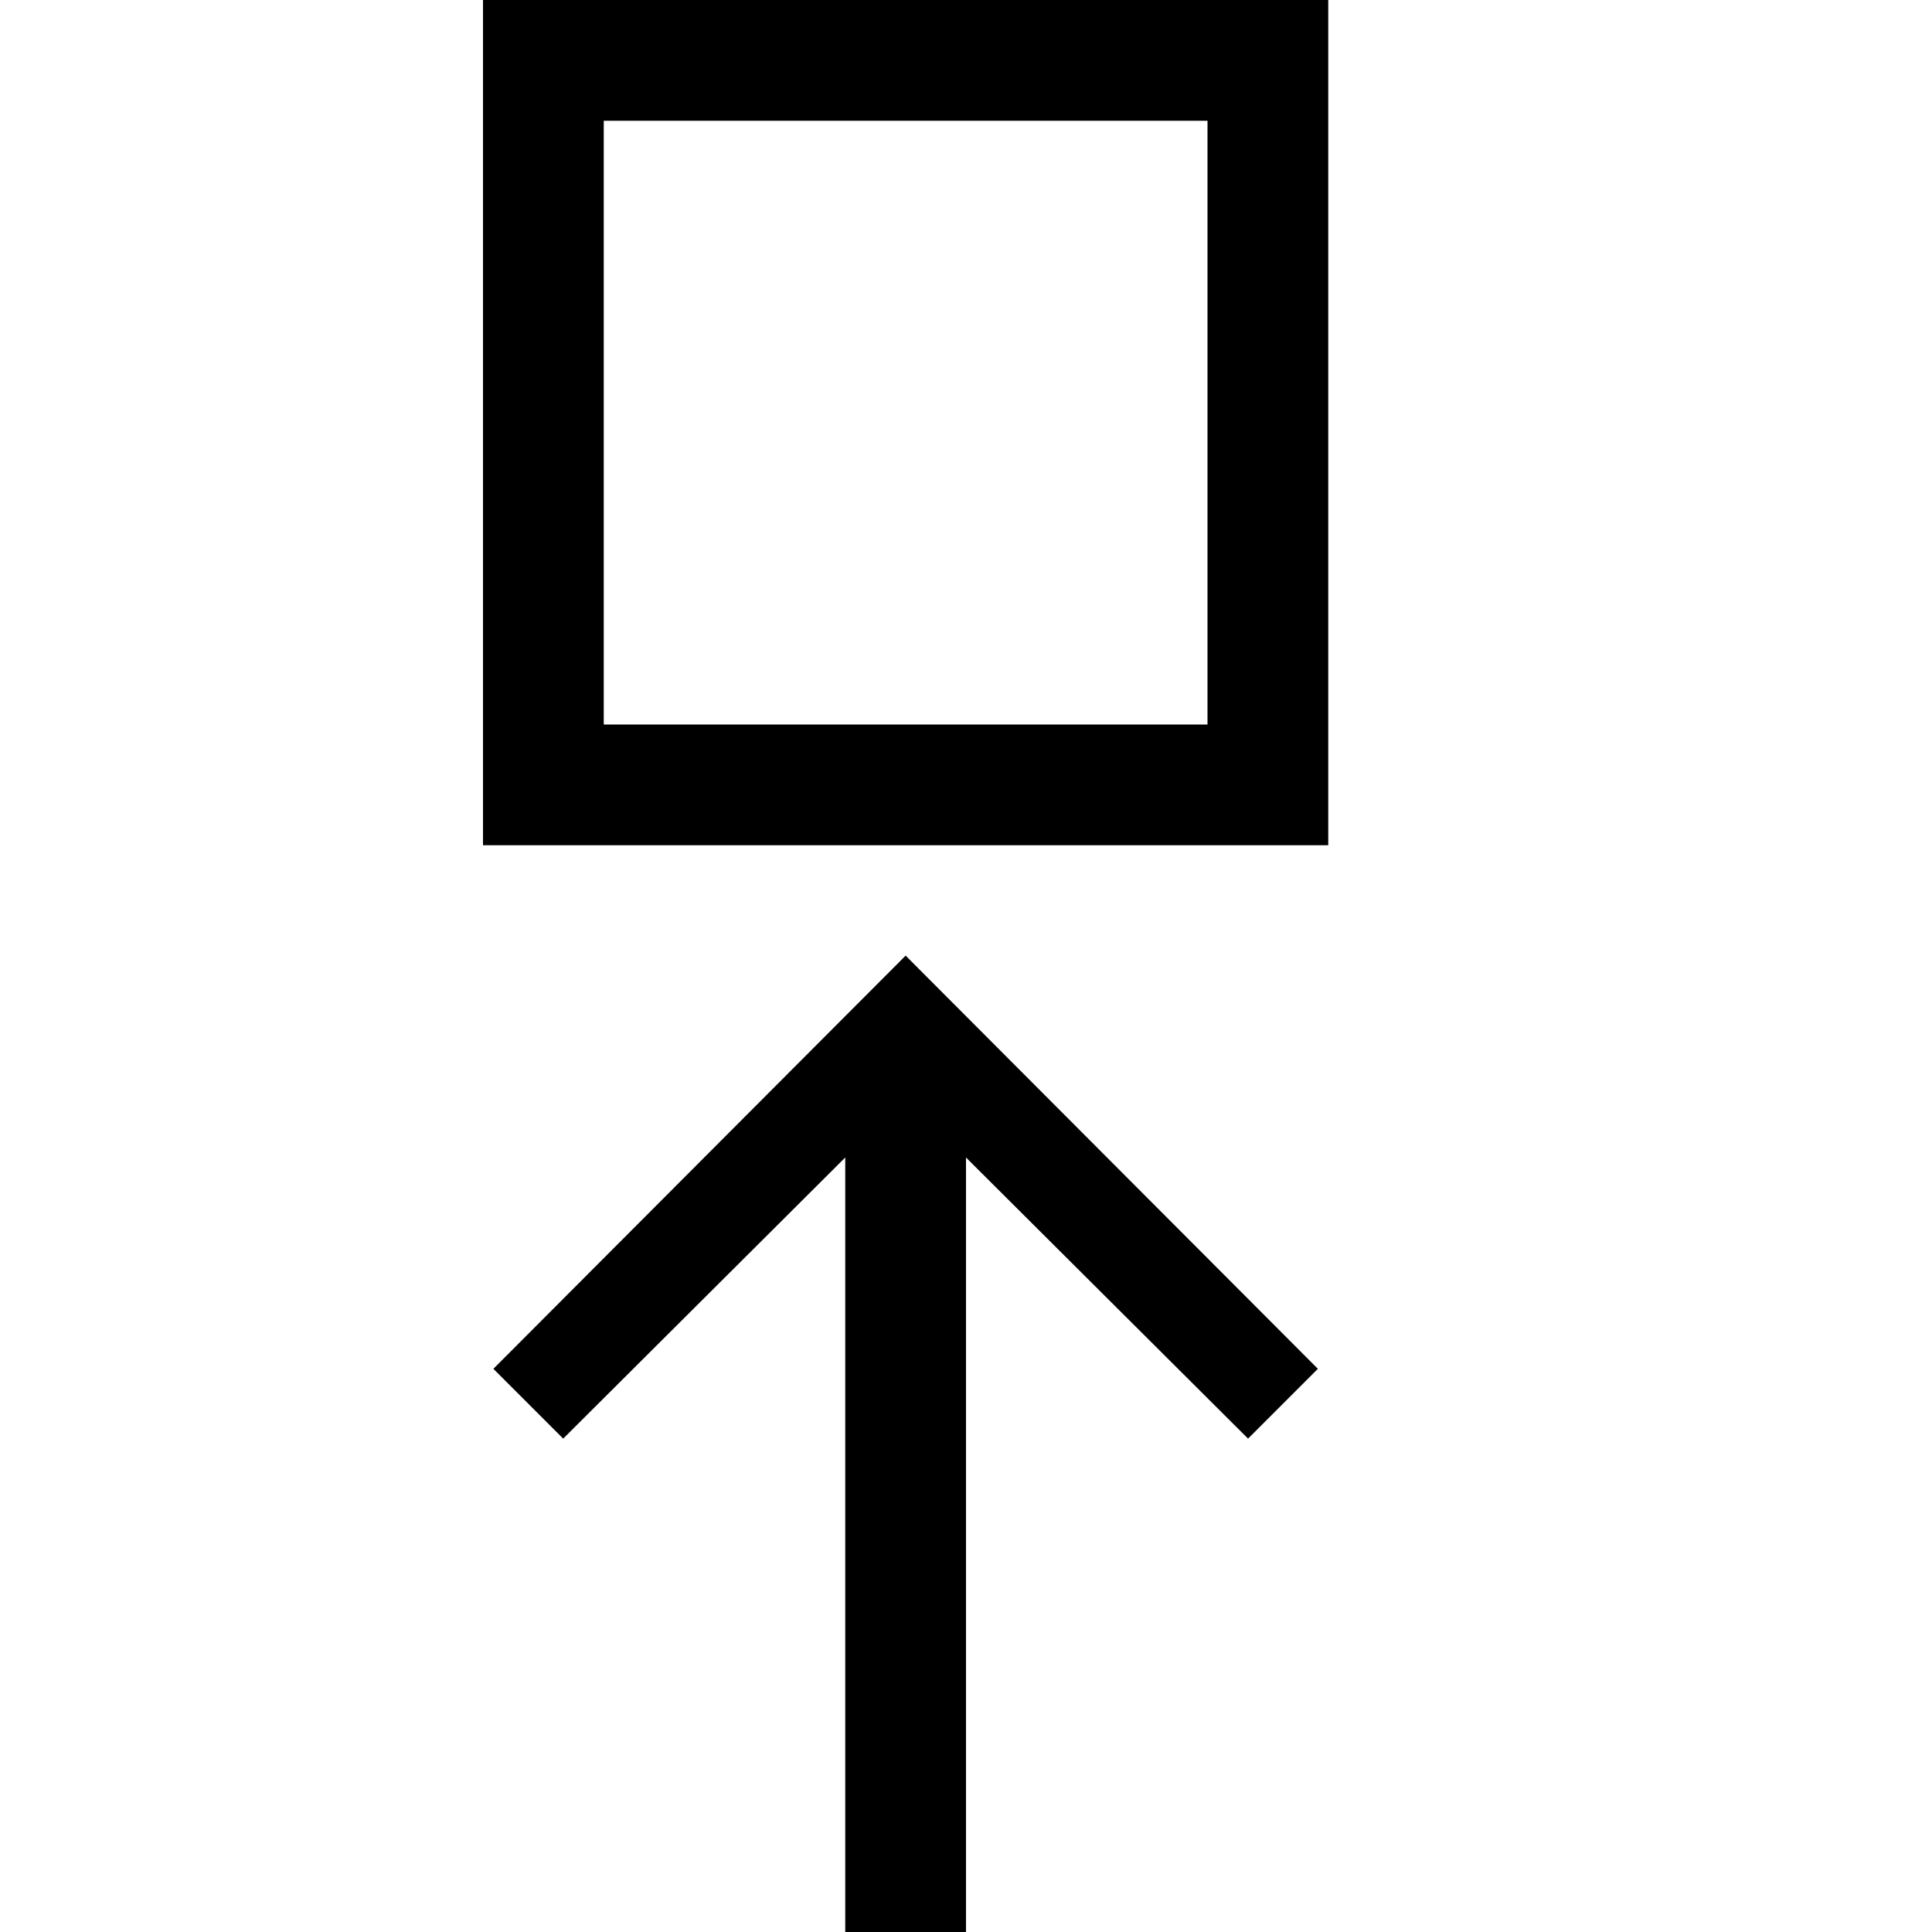 <svg xmlns="http://www.w3.org/2000/svg" viewBox="0 0 2048 2048" height="1em" width="1em">
  <path d="m523 1451 437-438 437 438-74 74-299-298v821H896v-821l-299 298zM512 0h896v896H512V0zm768 768V128H640v640h640z"/>
</svg>
